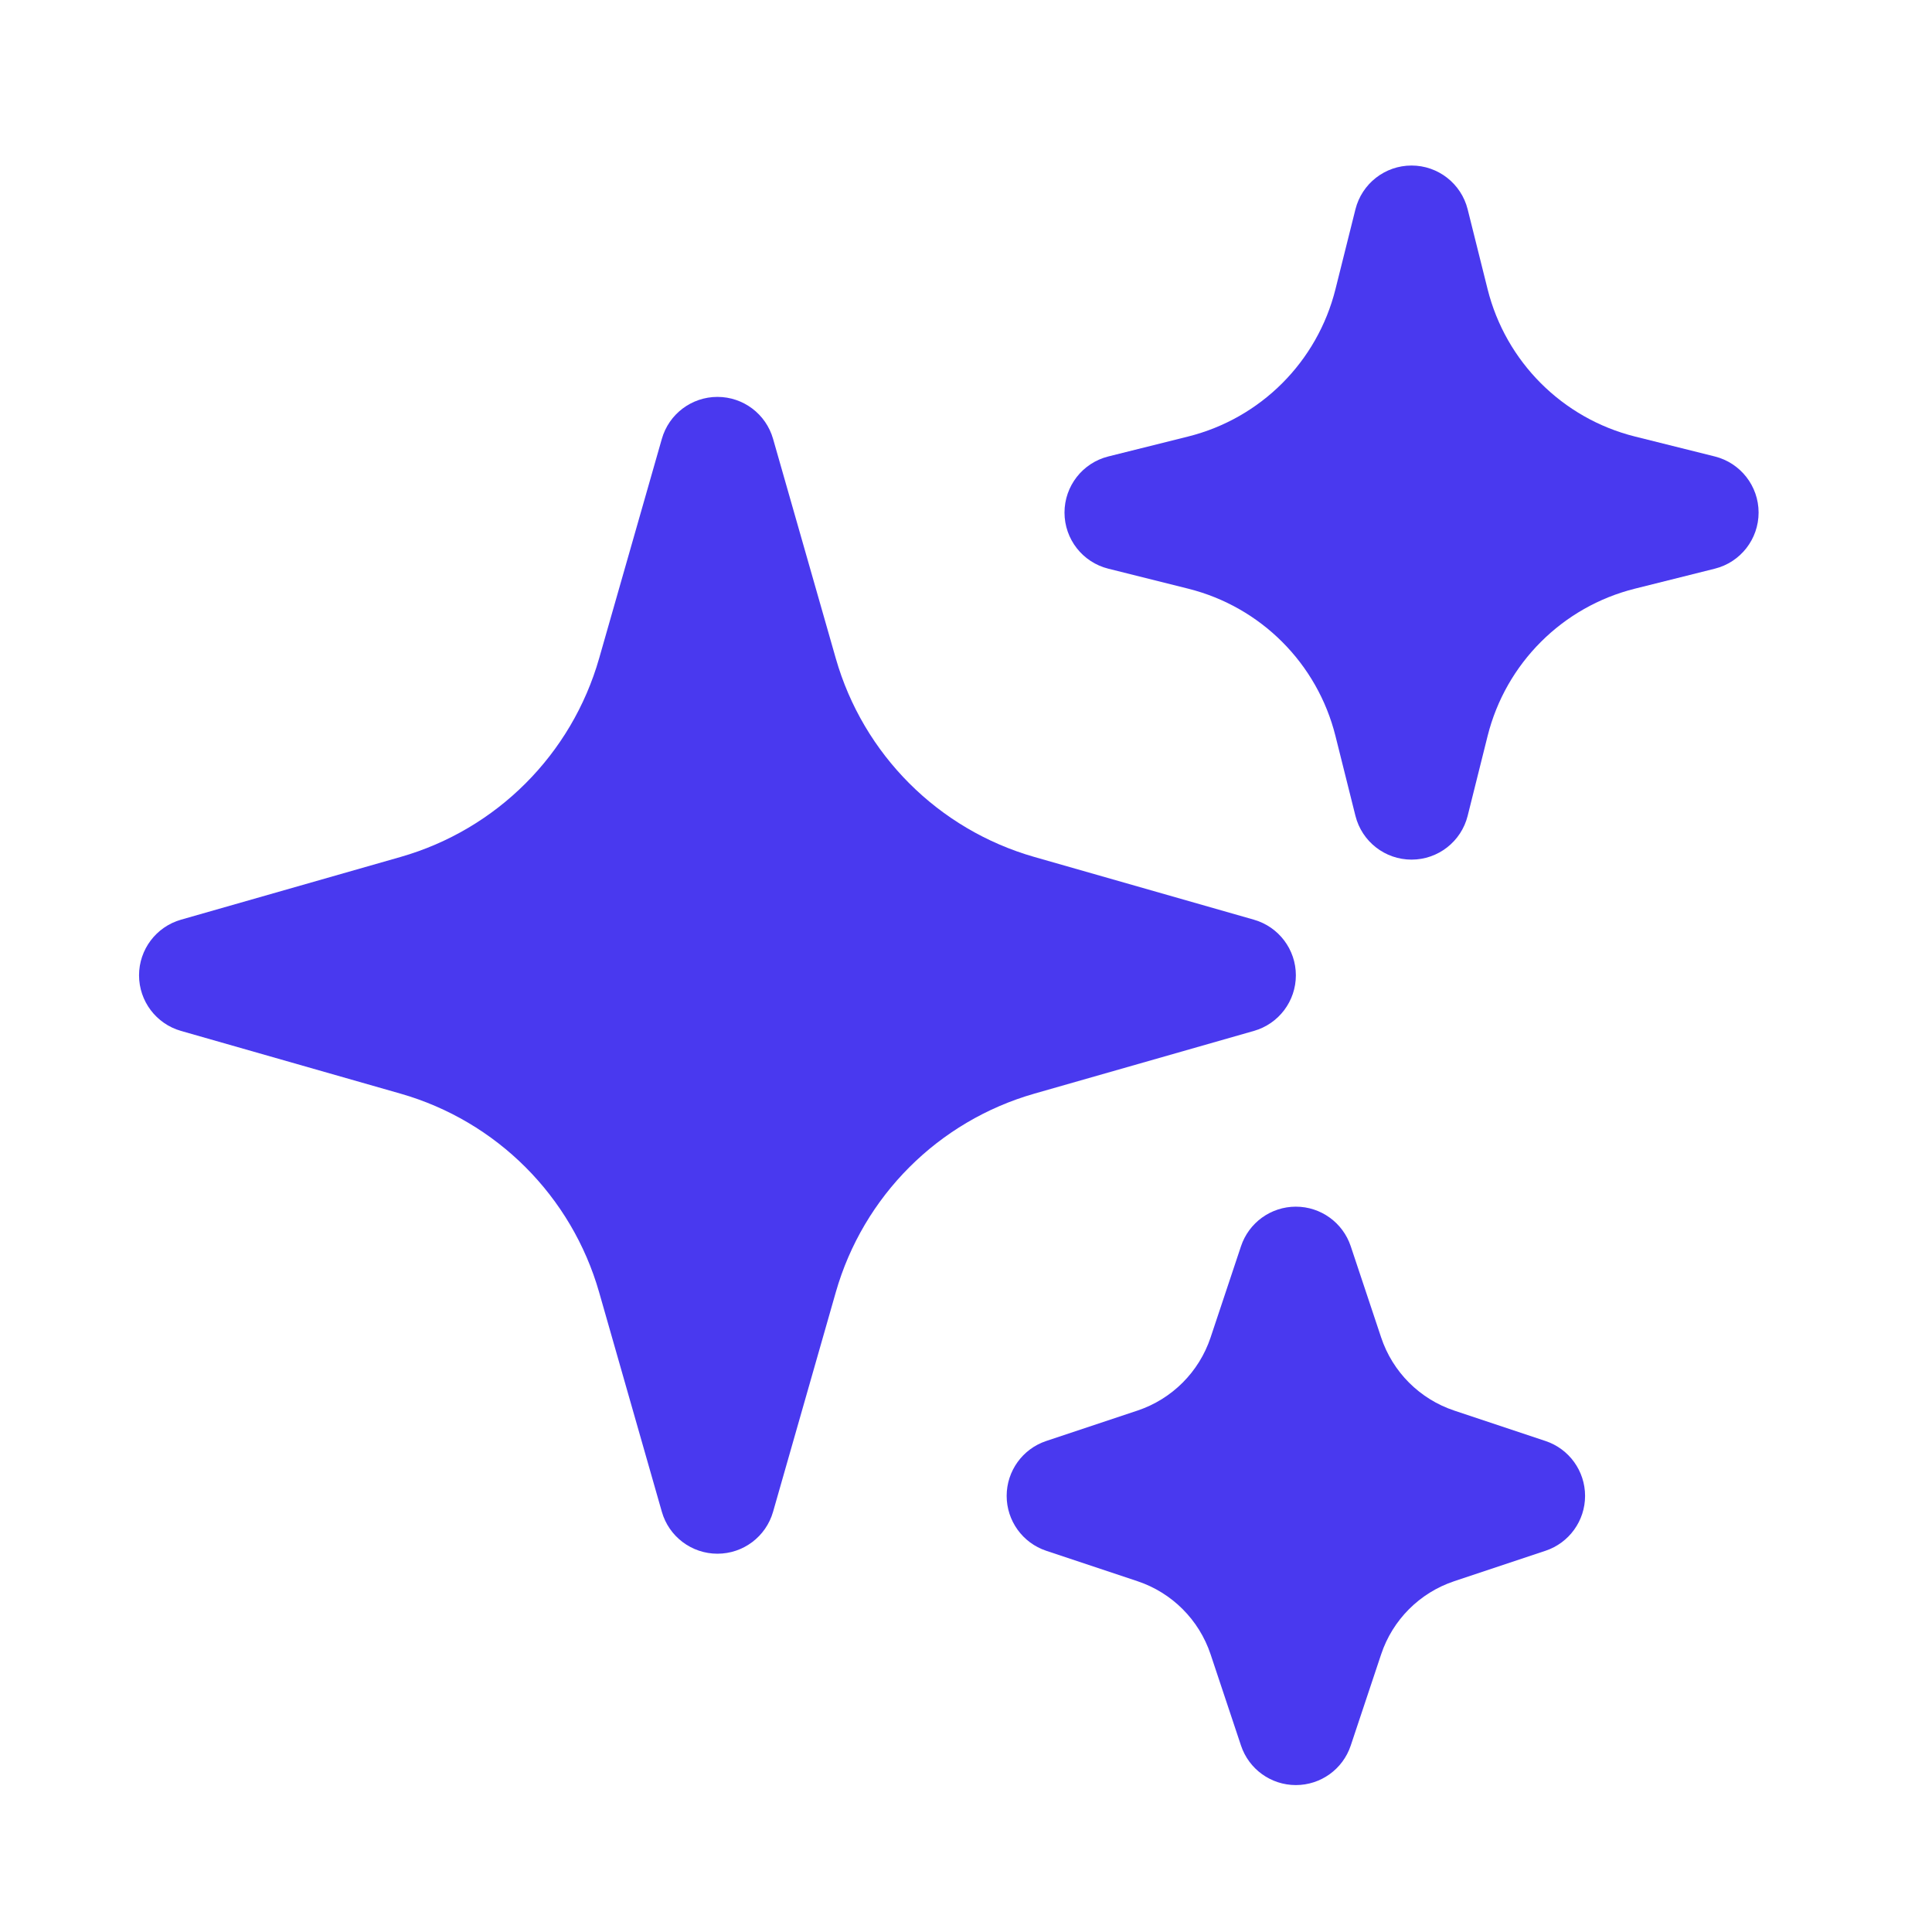 <svg width="65" height="65" viewBox="0 0 65 65" fill="none" xmlns="http://www.w3.org/2000/svg">
<path fill-rule="evenodd" clip-rule="evenodd" d="M24.138 13.353C25.007 13.353 25.77 13.929 26.009 14.765L28.119 22.15C29.042 25.382 31.569 27.909 34.801 28.832L42.186 30.942C43.022 31.181 43.598 31.945 43.598 32.813C43.598 33.682 43.022 34.446 42.186 34.684L34.801 36.794C31.569 37.718 29.042 40.245 28.119 43.477L26.009 50.862C25.77 51.697 25.007 52.273 24.138 52.273C23.269 52.273 22.505 51.697 22.267 50.862L20.157 43.477C19.233 40.245 16.706 37.718 13.474 36.794L6.089 34.684C5.254 34.446 4.678 33.682 4.678 32.813C4.678 31.945 5.254 31.181 6.089 30.942L13.474 28.832C16.706 27.909 19.233 25.382 20.157 22.15L22.267 14.765C22.505 13.929 23.269 13.353 24.138 13.353Z" fill="#4939EF"/>
<path fill-rule="evenodd" clip-rule="evenodd" d="M47.49 5.569C48.383 5.569 49.161 6.177 49.378 7.043L50.049 9.73C50.66 12.17 52.565 14.076 55.005 14.686L57.692 15.357C58.558 15.574 59.166 16.352 59.166 17.245C59.166 18.138 58.558 18.917 57.692 19.133L55.005 19.805C52.565 20.415 50.66 22.32 50.049 24.761L49.378 27.447C49.161 28.314 48.383 28.921 47.49 28.921C46.597 28.921 45.819 28.314 45.602 27.447L44.93 24.761C44.32 22.32 42.415 20.415 39.974 19.805L37.288 19.133C36.422 18.917 35.814 18.138 35.814 17.245C35.814 16.352 36.422 15.574 37.288 15.357L39.974 14.686C42.415 14.076 44.32 12.17 44.93 9.73L45.602 7.043C45.819 6.177 46.597 5.569 47.49 5.569Z" fill="#4939EF"/>
<path fill-rule="evenodd" clip-rule="evenodd" d="M43.598 40.597C44.435 40.597 45.179 41.133 45.444 41.928L46.467 44.997C46.854 46.159 47.766 47.071 48.928 47.458L51.997 48.481C52.792 48.746 53.328 49.49 53.328 50.328C53.328 51.165 52.792 51.909 51.997 52.174L48.928 53.197C47.766 53.584 46.854 54.496 46.467 55.658L45.444 58.727C45.179 59.522 44.435 60.057 43.598 60.057C42.76 60.057 42.017 59.522 41.752 58.727L40.729 55.658C40.341 54.496 39.429 53.584 38.267 53.197L35.198 52.174C34.404 51.909 33.868 51.165 33.868 50.328C33.868 49.49 34.404 48.746 35.198 48.481L38.267 47.458C39.429 47.071 40.341 46.159 40.729 44.997L41.752 41.928C42.017 41.133 42.76 40.597 43.598 40.597Z" fill="#4939EF"/>
</svg>
